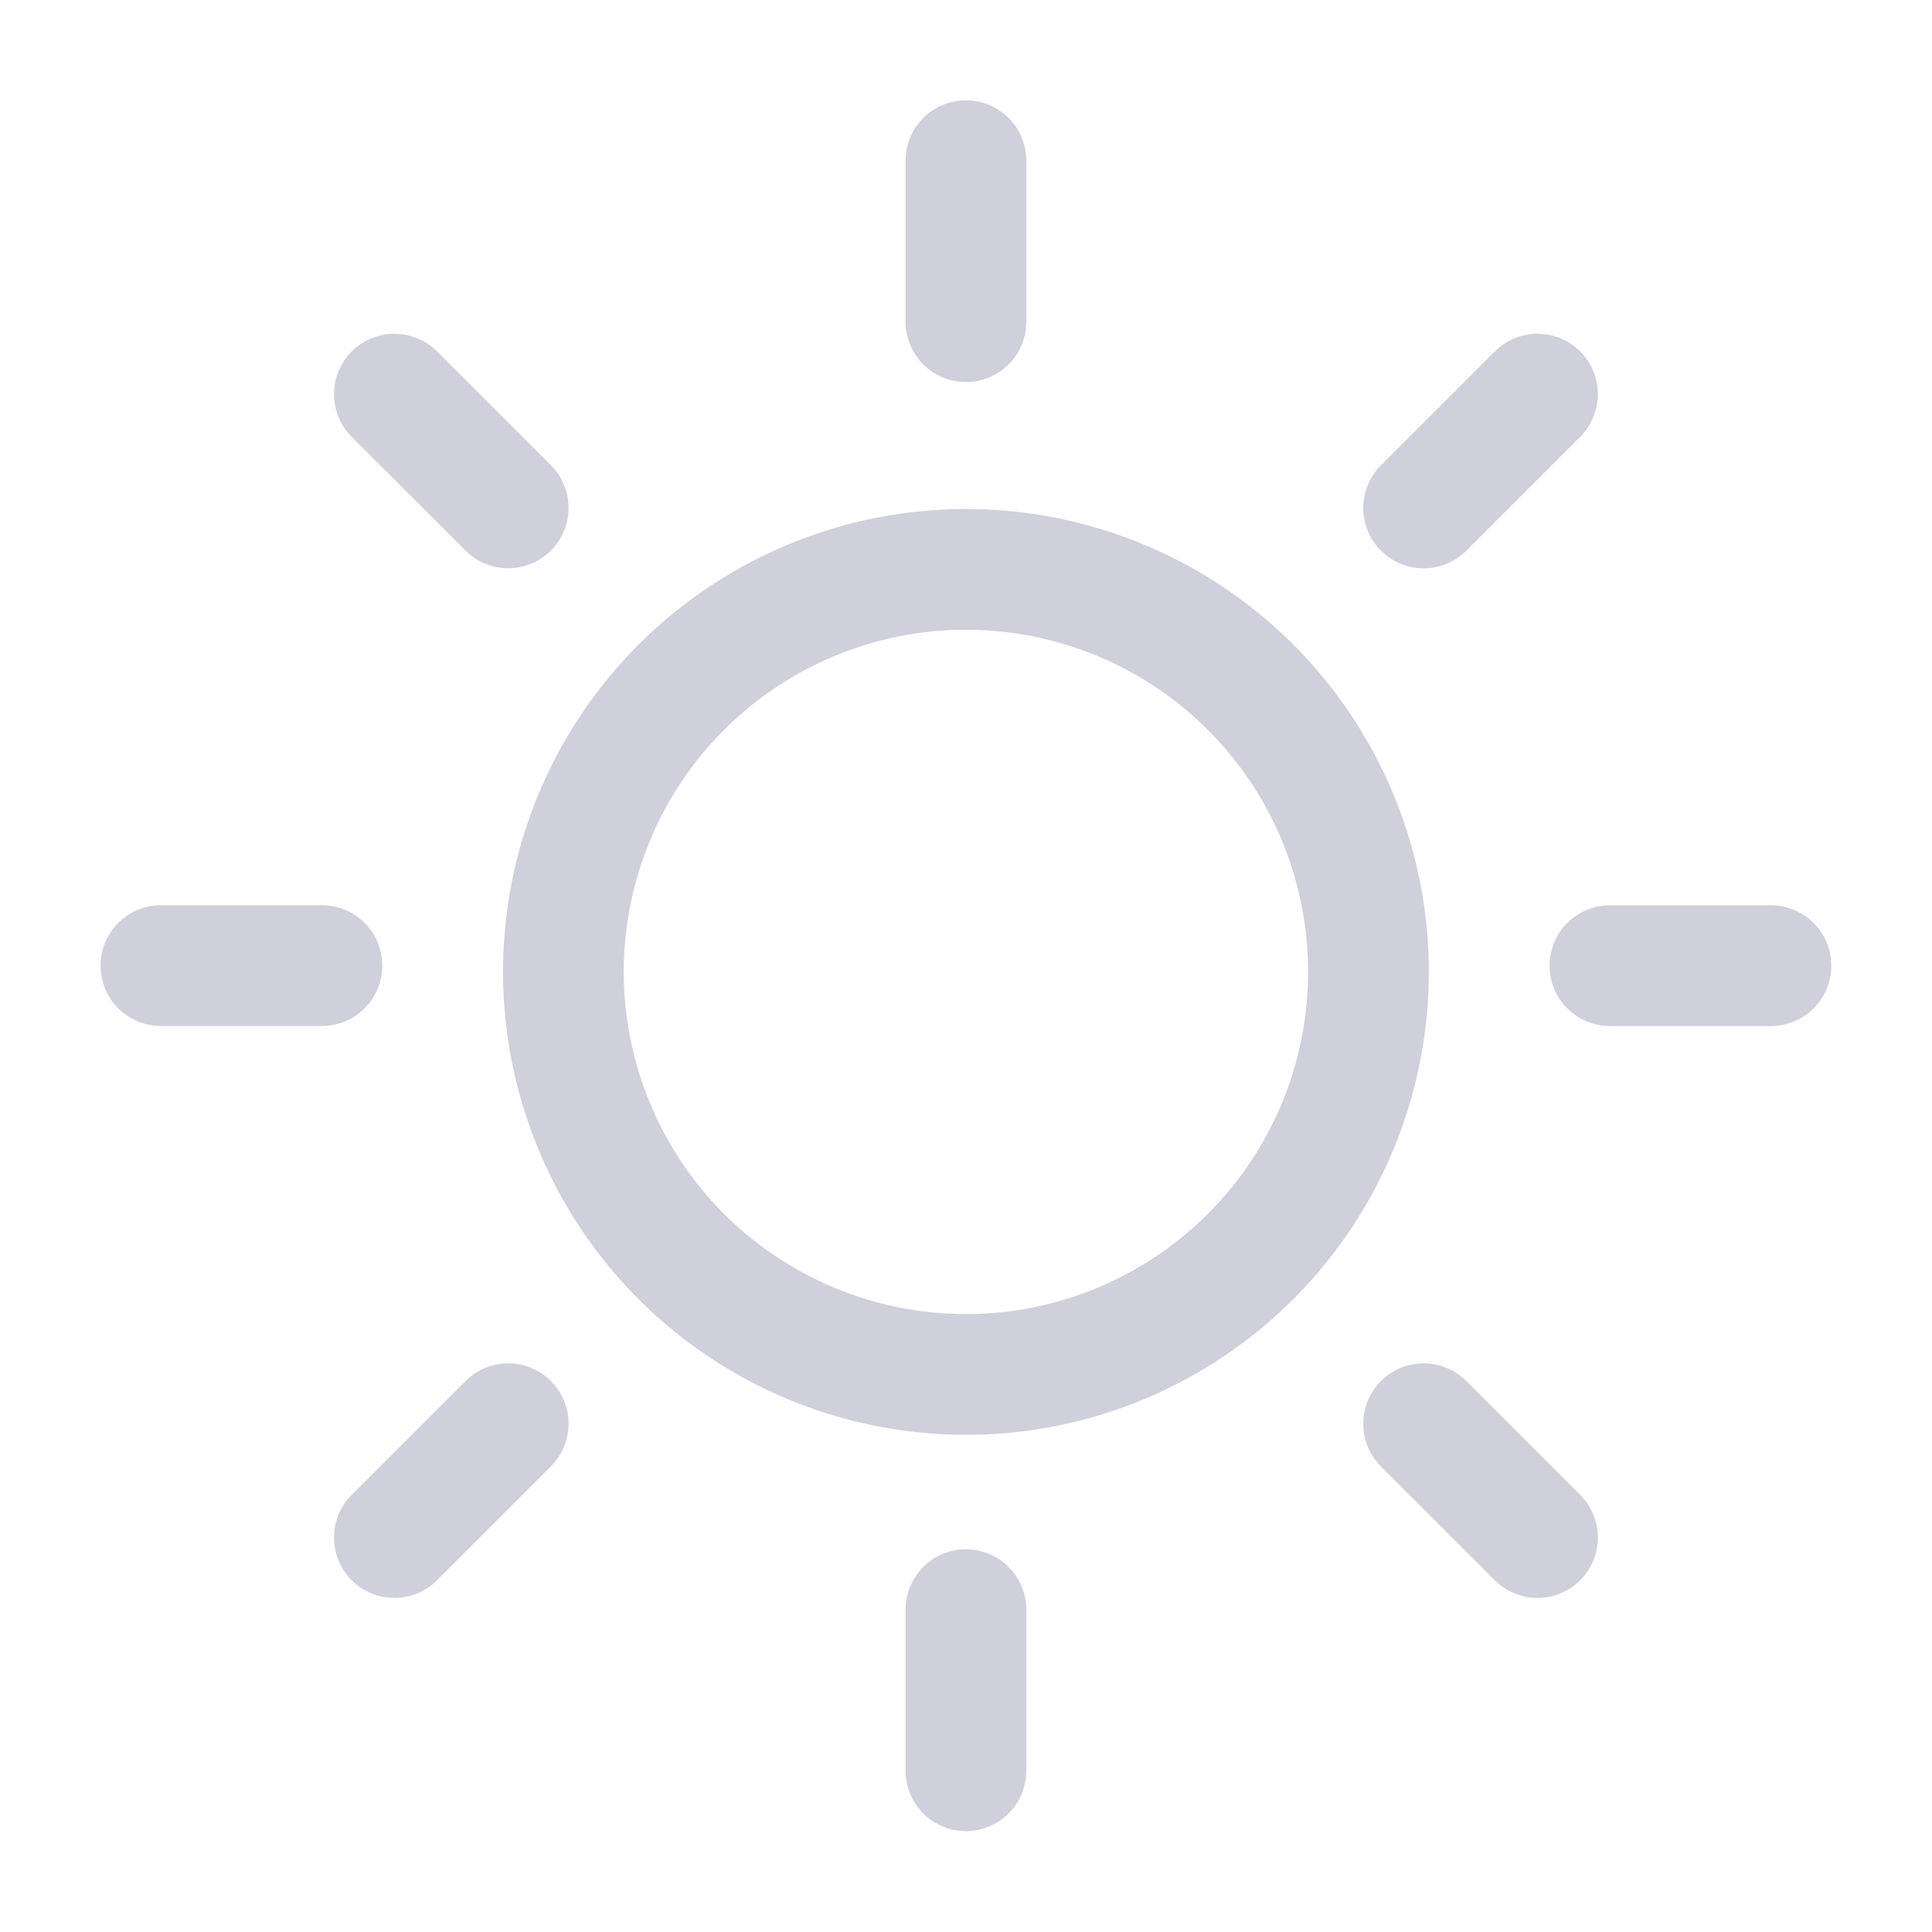 <svg xmlns="http://www.w3.org/2000/svg" width="24" height="24" fill="none" viewBox="0 0 24 24"><mask id="mask0_1086_437" width="24" height="24" x="0" y="0" maskUnits="userSpaceOnUse" style="mask-type:luminance"><path fill="#fff" d="M24 0H0V24H24V0Z"/></mask><g mask="url(#mask0_1086_437)"><path stroke="#D0D0DC" stroke-linecap="round" stroke-linejoin="round" stroke-width="1.5" d="M11.999 1.996V3.996M11.999 19.996V21.997M3.999 11.995H1.999M6.313 6.309L4.899 4.896M17.685 6.31L19.099 4.896M6.313 17.686L4.899 19.1M17.685 17.686L19.099 19.1M21.999 11.996H19.999M16.999 11.996C17.009 12.659 16.888 13.317 16.641 13.933C16.394 14.549 16.028 15.109 15.562 15.582C15.097 16.054 14.542 16.429 13.931 16.686C13.319 16.942 12.662 17.074 11.999 17.074C11.336 17.074 10.68 16.942 10.068 16.686C9.456 16.429 8.901 16.054 8.436 15.582C7.971 15.109 7.604 14.549 7.358 13.933C7.111 13.317 6.989 12.659 6.999 11.996C7.02 10.683 7.555 9.431 8.491 8.51C9.426 7.589 10.687 7.073 11.999 7.073C13.312 7.073 14.572 7.589 15.508 8.51C16.443 9.431 16.979 10.683 16.999 11.996Z"/></g></svg>